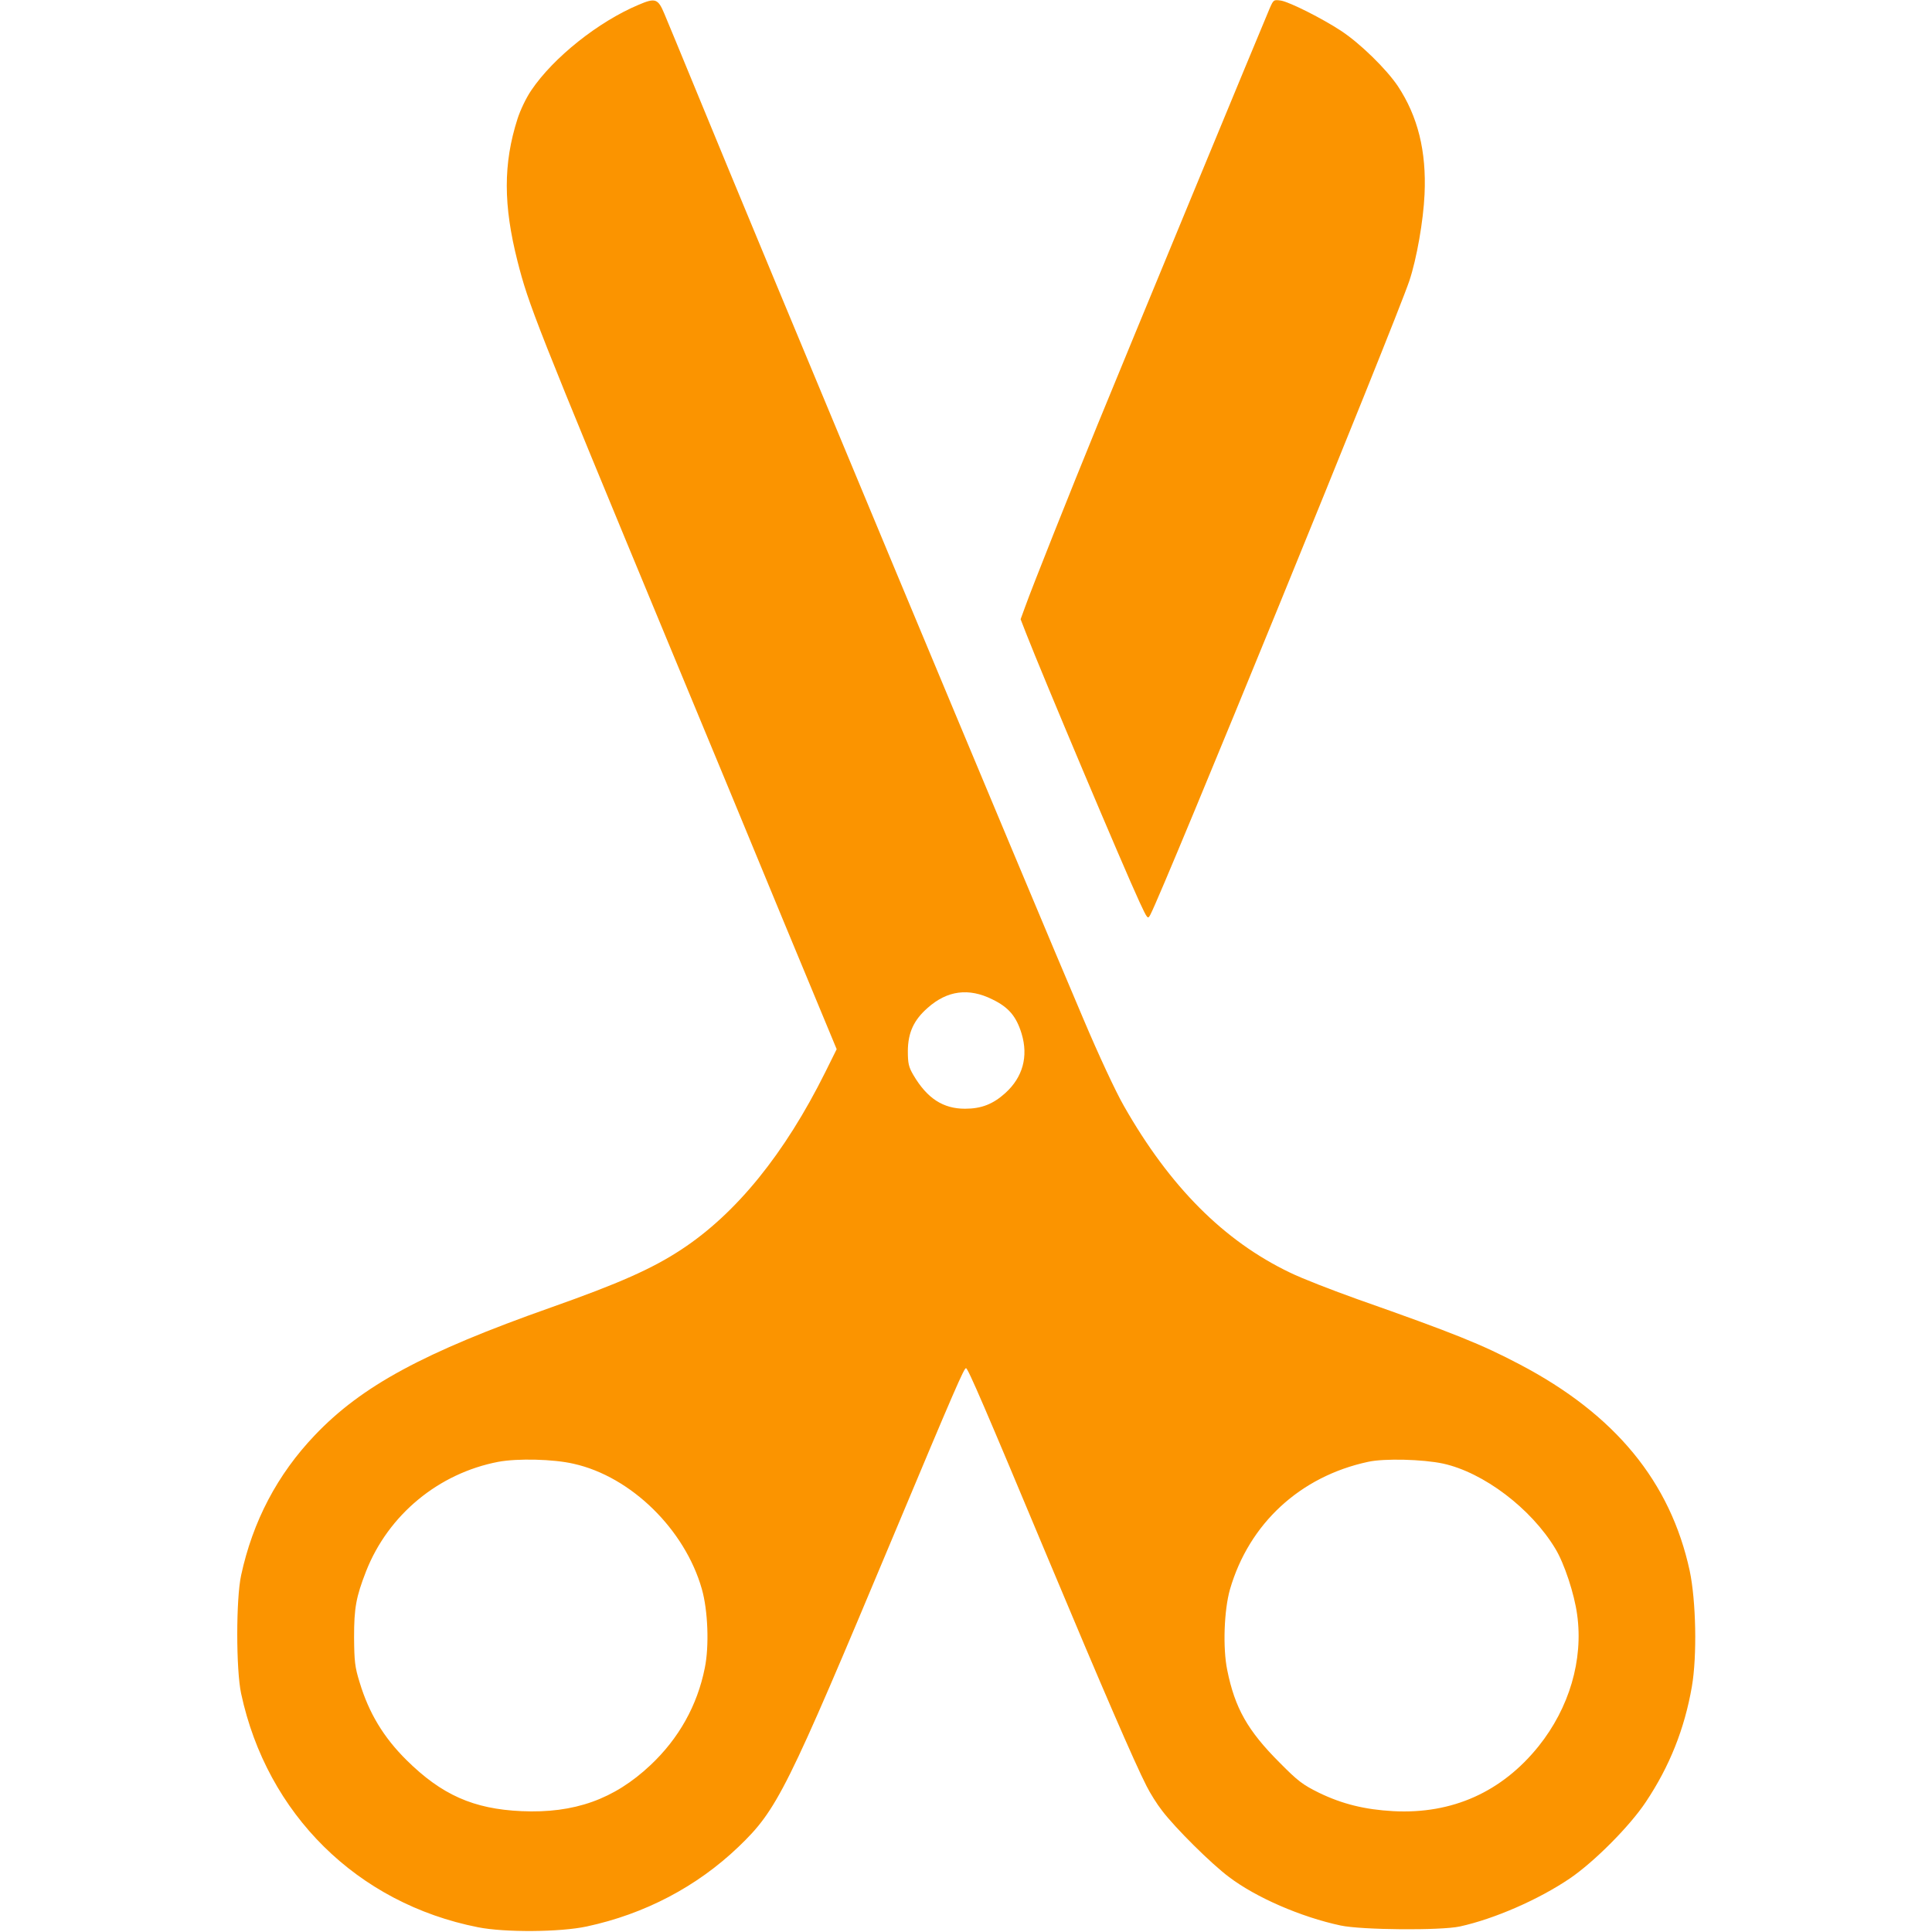 <svg xmlns="http://www.w3.org/2000/svg" xmlns:svgjs="http://svgjs.com/svgjs" xmlns:xlink="http://www.w3.org/1999/xlink" width="288" height="288"><svg xmlns="http://www.w3.org/2000/svg" width="288" height="288" version="1.0" viewBox="0 0 742 980"><g fill="#fb9400" class="color000 svgShape" transform="matrix(.1 0 0 -.1 0 980)"><path d="M2050 9776 c-205 -86 -433 -268 -545 -434 -26 -38 -56 -101 -70 -145-73 -228 -72 -438 0 -722 57 -223 86 -298 777 -1965 168 -404 426 -1027 573
-1384 l269 -648 -58 -117 c-205 -412 -450 -715 -728 -898 -150 -99 -318 -173
-663 -295 -646 -228 -960 -398 -1198 -648 -190 -199 -315 -437 -374 -711 -26
-120 -26 -477 0 -599 131 -612 589 -1065 1202 -1186 136 -27 416 -25 551 4
294 63 559 202 770 404 197 189 243 282 785 1576 315 752 359 852 369 852 10
0 96 -200 418 -970 273 -652 437 -1031 498 -1150 18 -36 53 -92 79 -125 66
-87 248 -268 339 -336 137 -104 365 -203 566 -246 107 -23 508 -26 605 -5 174
38 399 136 557 243 124 84 305 266 386 388 121 181 197 372 234 586 27 157 21
435 -11 587 -98 452 -378 793 -862 1047 -194 102 -330 157 -824 331 -126 45
-281 105 -342 135 -334 160 -609 435 -842 845 -41 71 -129 260 -205 440 -256
599 -1638 3913 -1971 4725 -70 171 -140 339 -155 375 -32 77 -46 82 -130 46z
m1793 -5045 c83 -40 122 -86 149 -174 35 -116 6 -221 -82 -301 -63 -57 -122
-80 -205 -80 -111 0 -192 52 -262 171 -24 41 -28 59 -28 123 1 92 30 156 101
218 99 88 208 102 327 43z m-2123 -2356 c291 -65 564 -333 650 -635 31 -108
38 -290 15 -401 -38 -190 -132 -358 -276 -493 -184 -173 -386 -245 -654 -233
-244 11 -405 83 -583 259 -117 116 -191 239 -238 395 -24 77 -27 106 -28 228
0 149 10 204 61 335 113 287 368 497 671 555 97 18 279 14 382 -10z m4410 1
c205 -45 446 -227 569 -431 46 -75 97 -231 111 -335 32 -230 -40 -473 -195
-667 -187 -233 -439 -346 -738 -330 -144 8 -258 36 -376 93 -83 41 -107 59
-200 153 -163 163 -227 277 -266 470 -23 112 -16 304 14 409 97 334 356 573
701 647 82 18 277 13 380 -9z" class="color000 svgShape"/><path d="M5251 9759 c-27 -62 -735 -1774 -876 -2119 -133 -325 -332 -825 -365
-918 l-23 -63 28 -72 c86 -220 490 -1178 575 -1362 41 -88 42 -89 55 -65 70
133 1240 2997 1314 3216 37 111 71 304 77 439 10 218 -34 395 -136 549 -59 87
-189 214 -285 278 -97 64 -262 147 -307 155 -37 5 -38 5 -57 -38z" class="color000 svgShape"/></g></svg></svg>